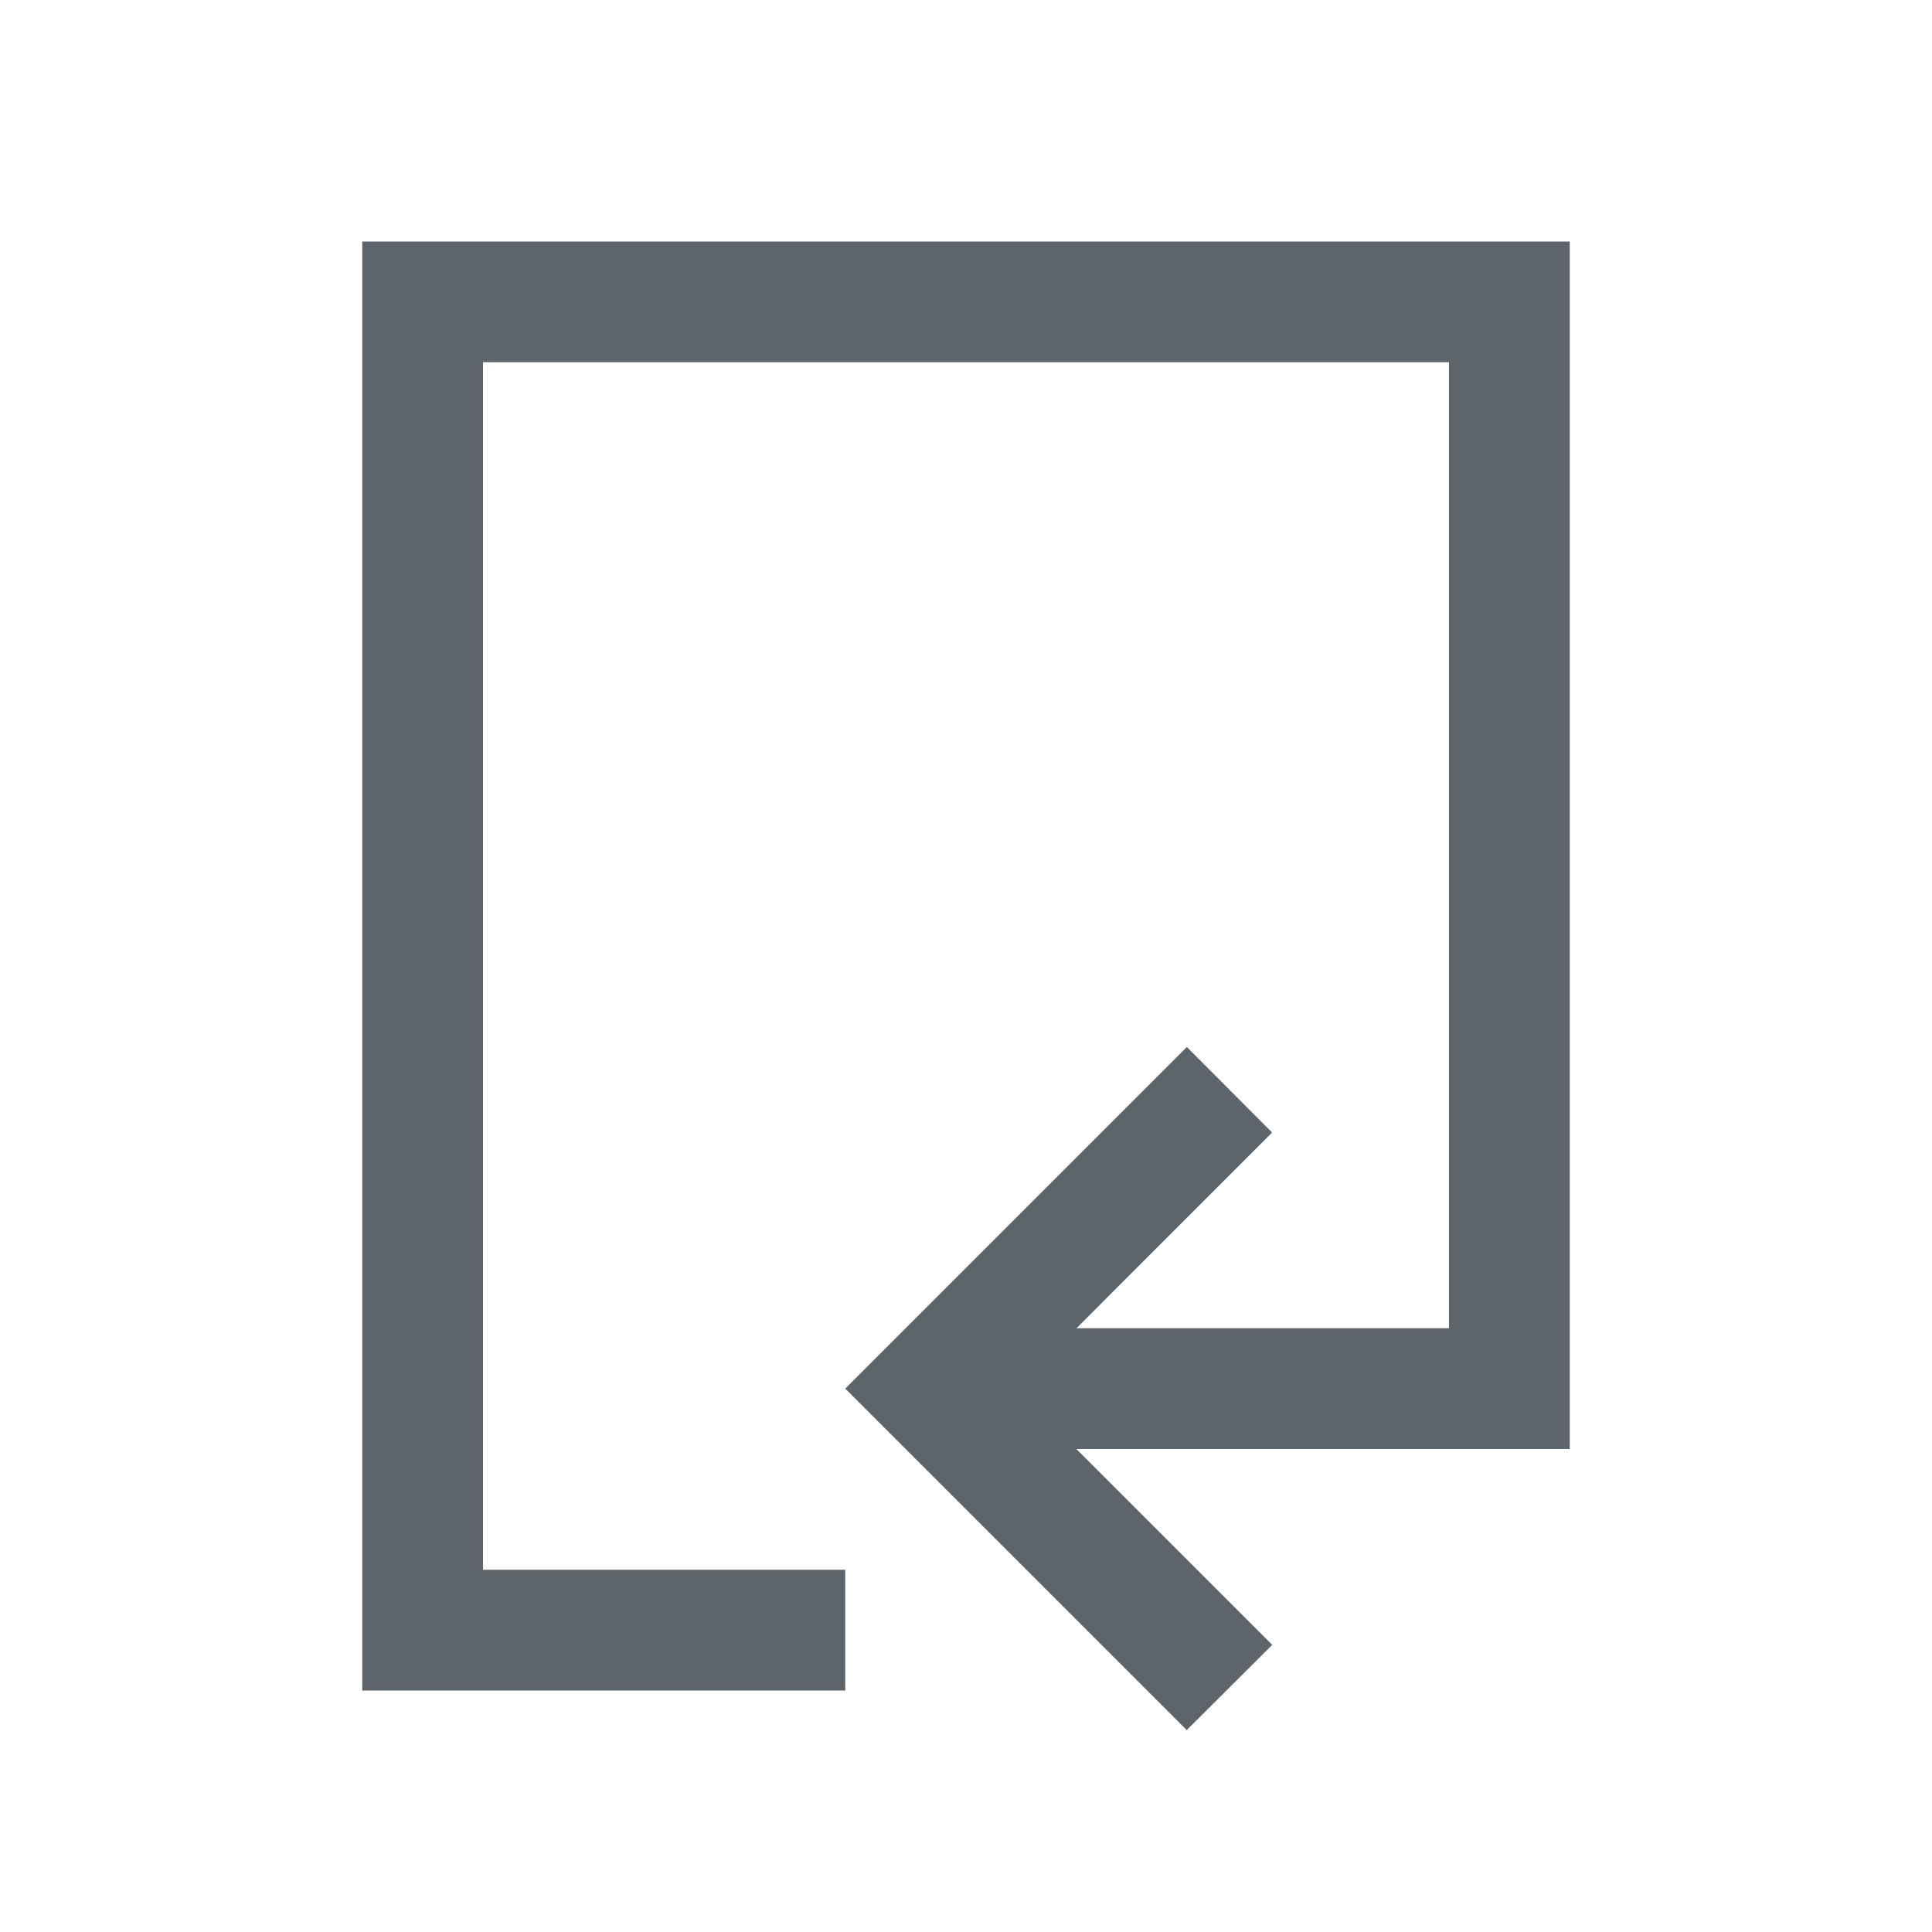 <svg xmlns="http://www.w3.org/2000/svg" viewBox="0 0 16 16"><path d="M13 2v10H8.914l.672.672.95.95-.708.706-.95-.95L7 11.5l1.879-1.879.95-.95.706.708-.95.95-.67.671H12V3H4v10h3v1H3V2z" fill="currentColor" color="#5d656b"/></svg>